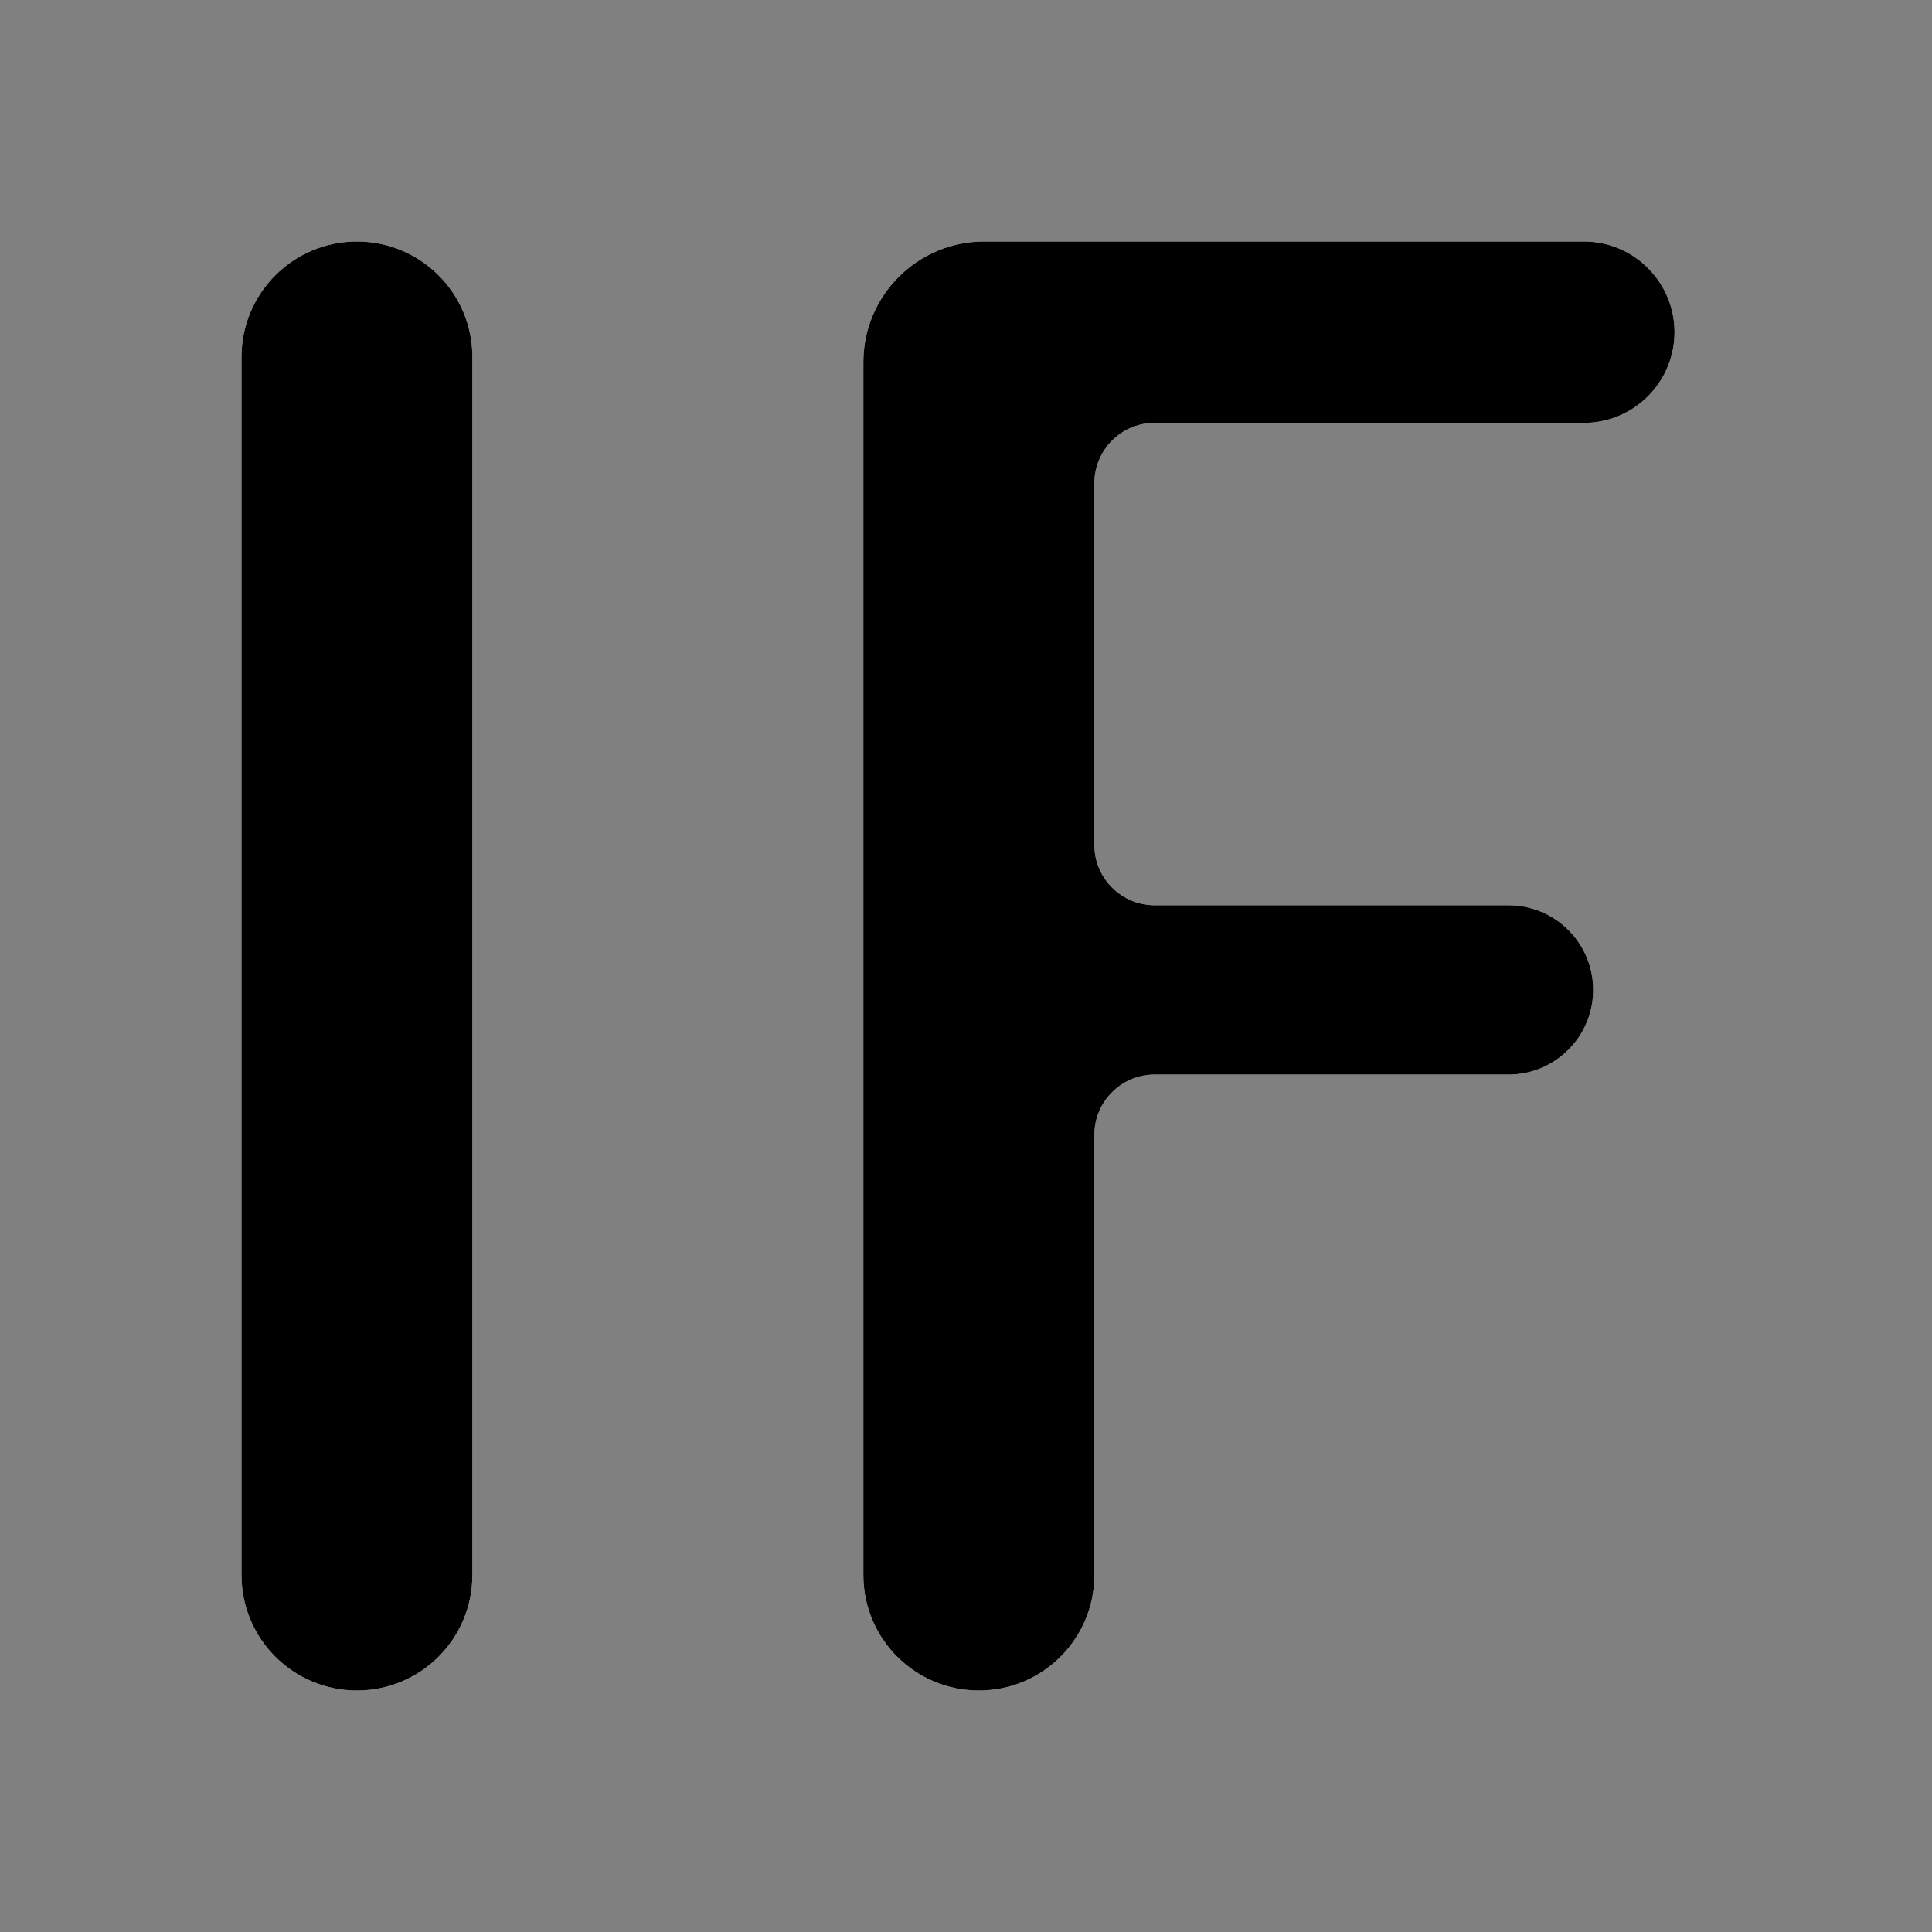 <?xml version="1.0" encoding="UTF-8"?>
<svg viewBox="0 0 16 16" fill="none" xmlns="http://www.w3.org/2000/svg" xmlns:xlink="http://www.w3.org/1999/xlink">
<rect x="0" y="0" width="16" height="16" fill="#808080" stroke="none"/>
<g>
	<path fill-rule="evenodd" clip-rule="evenodd" d="M2.956 2C3.484 2 3.912 2.428 3.912 2.956V13.044C3.912 13.572 3.484 14 2.956 14C2.428 14 2 13.572 2 13.044V2.956C2 2.428 2.428 2 2.956 2ZM8.107 14C7.578 14 7.15 13.572 7.15 13.044V3C7.15 2.448 7.598 2 8.15 2H13.117C13.579 2 13.932 2.415 13.858 2.872C13.798 3.235 13.485 3.502 13.117 3.502H9.563C9.287 3.502 9.063 3.726 9.063 4.002V6.997C9.063 7.273 9.287 7.497 9.563 7.497H12.493C12.88 7.497 13.194 7.81 13.194 8.198C13.194 8.585 12.88 8.899 12.493 8.899H9.563C9.287 8.899 9.063 9.122 9.063 9.399V13.044C9.063 13.572 8.635 14 8.107 14Z" fill="white" />
	<path fill-rule="evenodd" clip-rule="evenodd" d="M2.956 2C3.484 2 3.912 2.428 3.912 2.956V13.044C3.912 13.572 3.484 14 2.956 14C2.428 14 2 13.572 2 13.044V2.956C2 2.428 2.428 2 2.956 2ZM8.107 14C7.578 14 7.15 13.572 7.15 13.044V3C7.15 2.448 7.598 2 8.15 2H13.117C13.579 2 13.932 2.415 13.858 2.872C13.798 3.235 13.485 3.502 13.117 3.502H9.563C9.287 3.502 9.063 3.726 9.063 4.002V6.997C9.063 7.273 9.287 7.497 9.563 7.497H12.493C12.88 7.497 13.194 7.81 13.194 8.198C13.194 8.585 12.88 8.899 12.493 8.899H9.563C9.287 8.899 9.063 9.122 9.063 9.399V13.044C9.063 13.572 8.635 14 8.107 14Z" fill="currentColor" />
  </g>
</svg>
